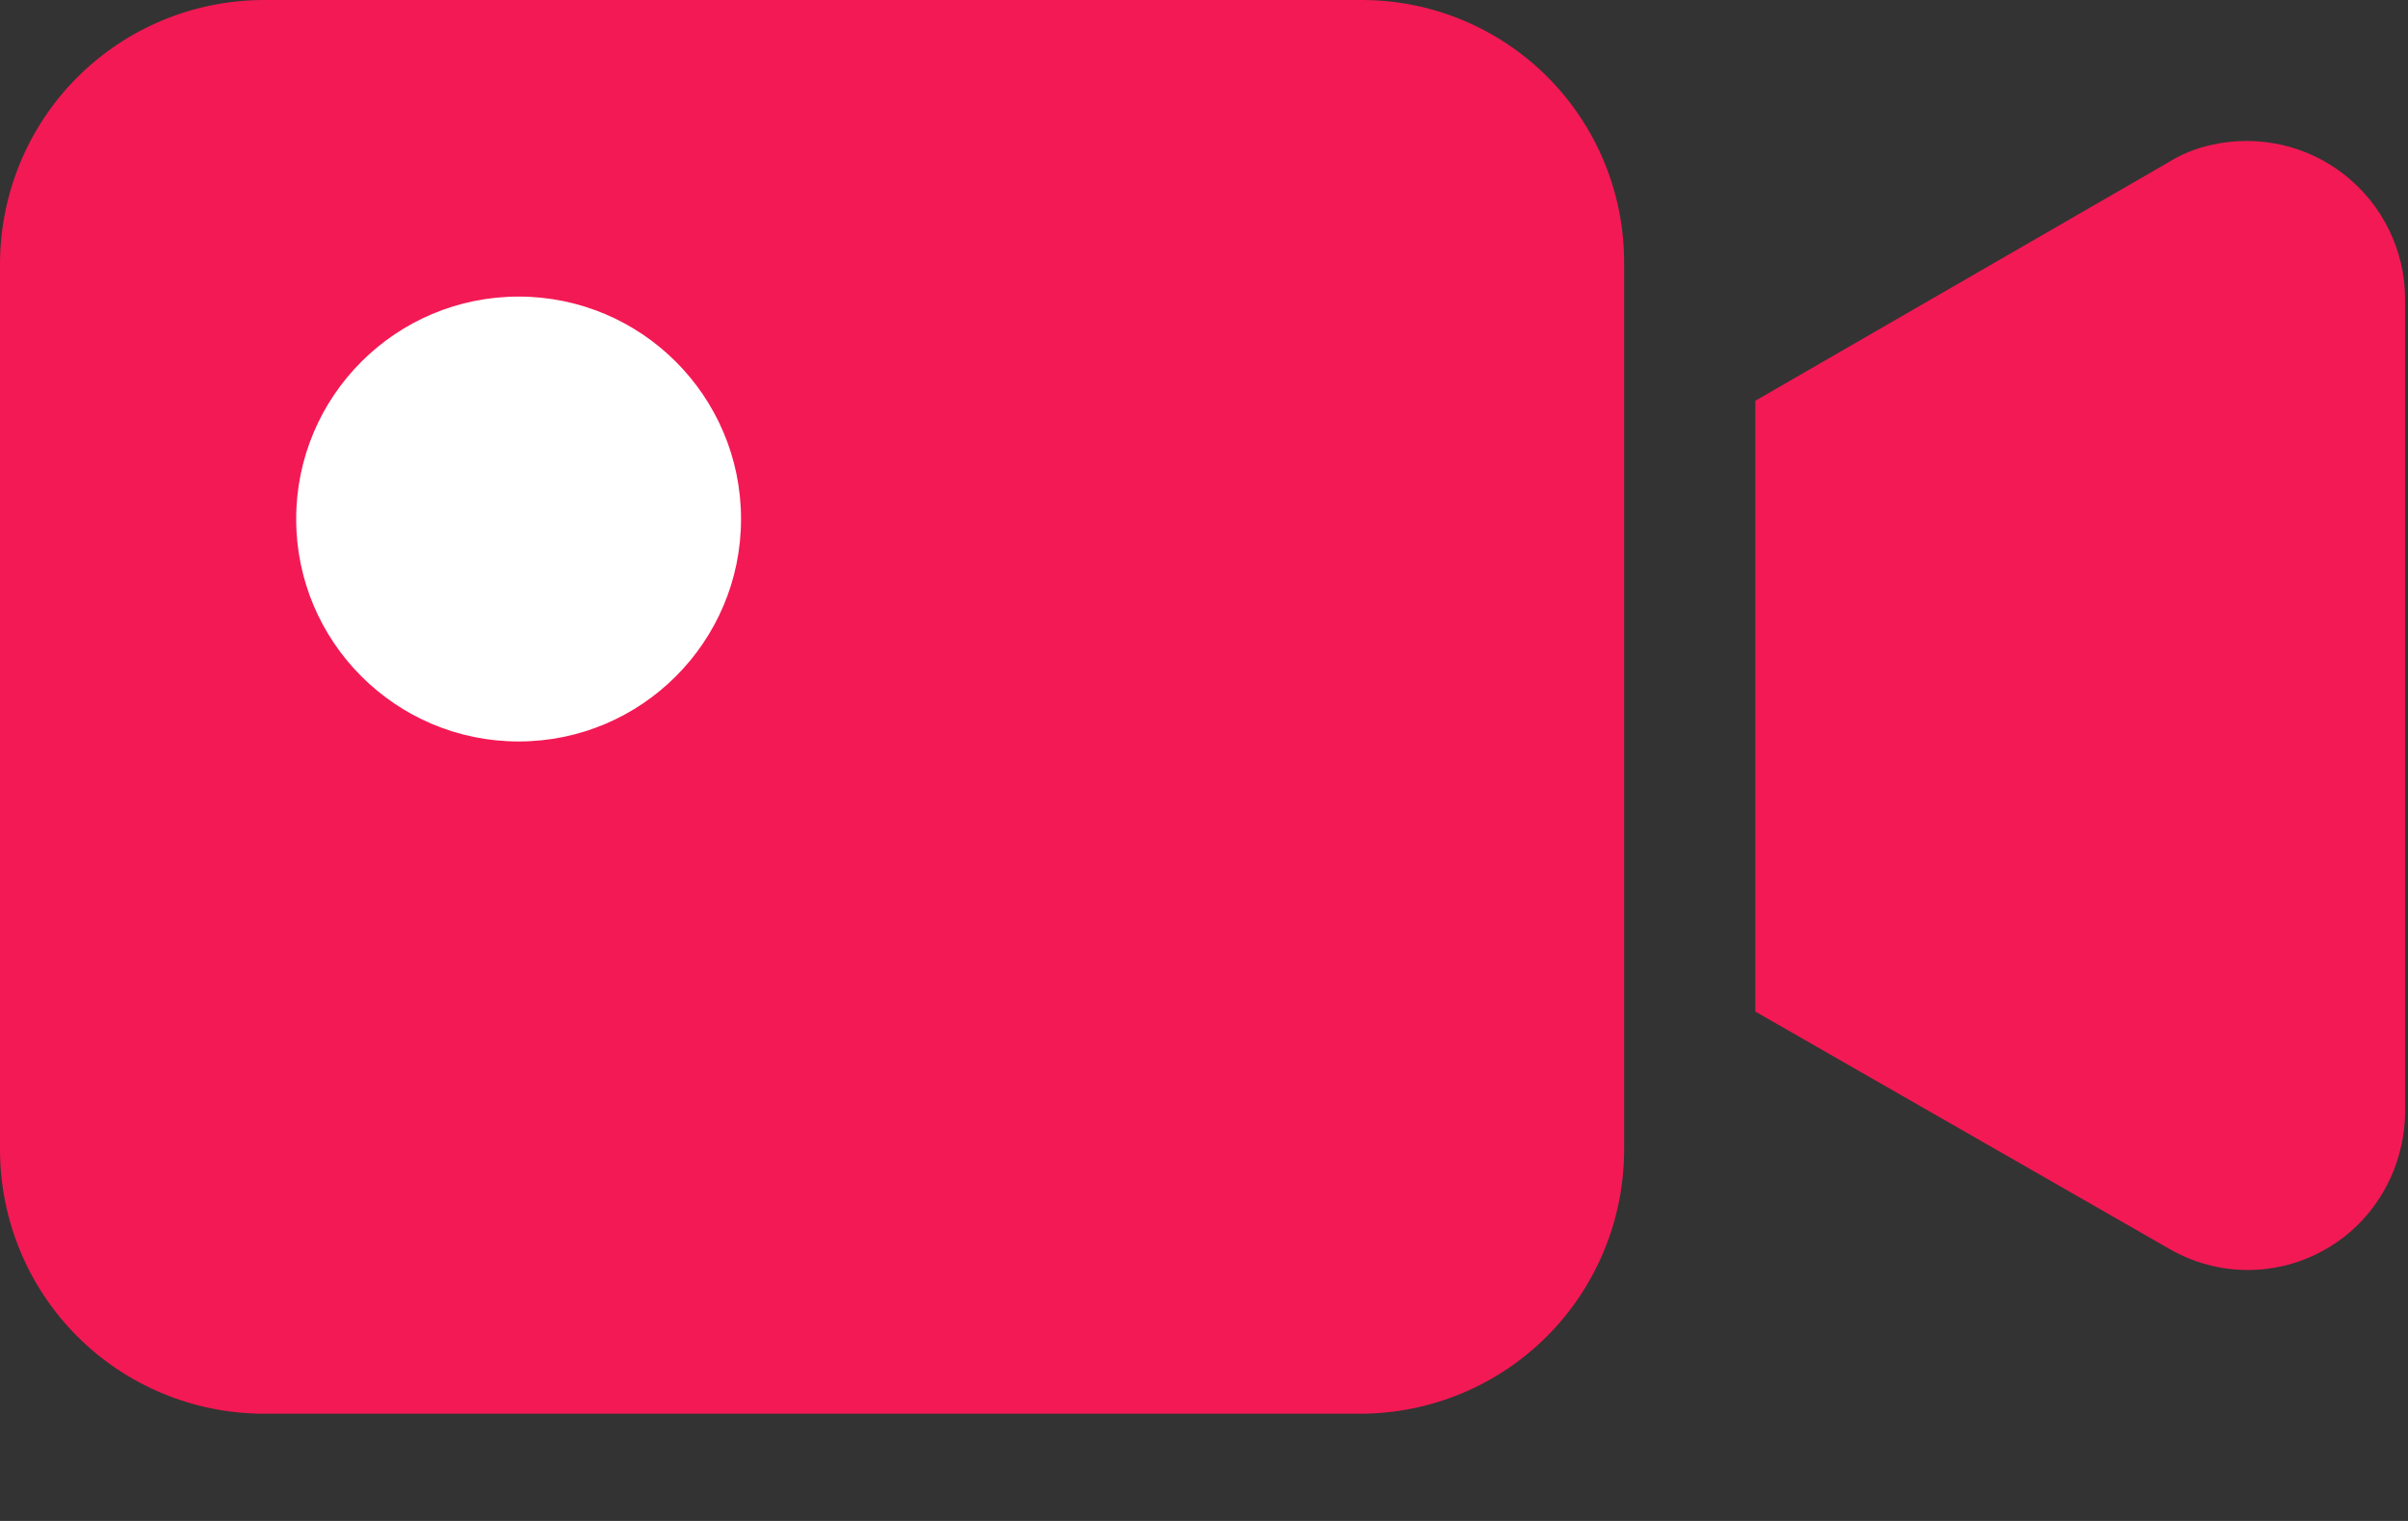 <svg width="19" height="12" viewBox="0 0 19 12" fill="none" xmlns="http://www.w3.org/2000/svg">
<rect x="0" y="0" width="19" height="12" fill="#333333" stroke="none"/>
<path d="M10.738 1.18768e-05H2.077C1.527 0.002 0.999 0.221 0.61 0.61C0.221 0.999 0.002 1.527 0 2.077L0 9.077C0.002 9.627 0.221 10.155 0.61 10.544C0.999 10.933 1.527 11.152 2.077 11.154H10.738C11.288 11.152 11.816 10.933 12.205 10.544C12.594 10.155 12.813 9.627 12.815 9.077V2.077C12.816 1.804 12.763 1.534 12.659 1.281C12.555 1.029 12.402 0.799 12.209 0.606C12.016 0.413 11.786 0.26 11.534 0.156C11.281 0.052 11.011 -0.001 10.738 1.18768e-05Z" fill="#F31954"/>
<path d="M17.45 1.143C17.325 1.17 17.205 1.219 17.097 1.288L13.85 3.162V7.981L17.111 9.85C17.252 9.933 17.409 9.987 17.571 10.009C17.733 10.031 17.898 10.02 18.057 9.978C18.215 9.935 18.363 9.861 18.493 9.761C18.622 9.661 18.73 9.536 18.811 9.393C18.919 9.203 18.976 8.988 18.977 8.77V2.352C18.976 2.165 18.932 1.981 18.85 1.813C18.768 1.645 18.649 1.498 18.503 1.382C18.356 1.266 18.186 1.184 18.004 1.143C17.821 1.102 17.632 1.102 17.45 1.143Z" fill="#F31954"/>
<path d="M4.092 5.85C5.061 5.85 5.847 5.064 5.847 4.095C5.847 3.126 5.061 2.34 4.092 2.34C3.123 2.34 2.337 3.126 2.337 4.095C2.337 5.064 3.123 5.85 4.092 5.85Z" fill="white"/>
</svg>
